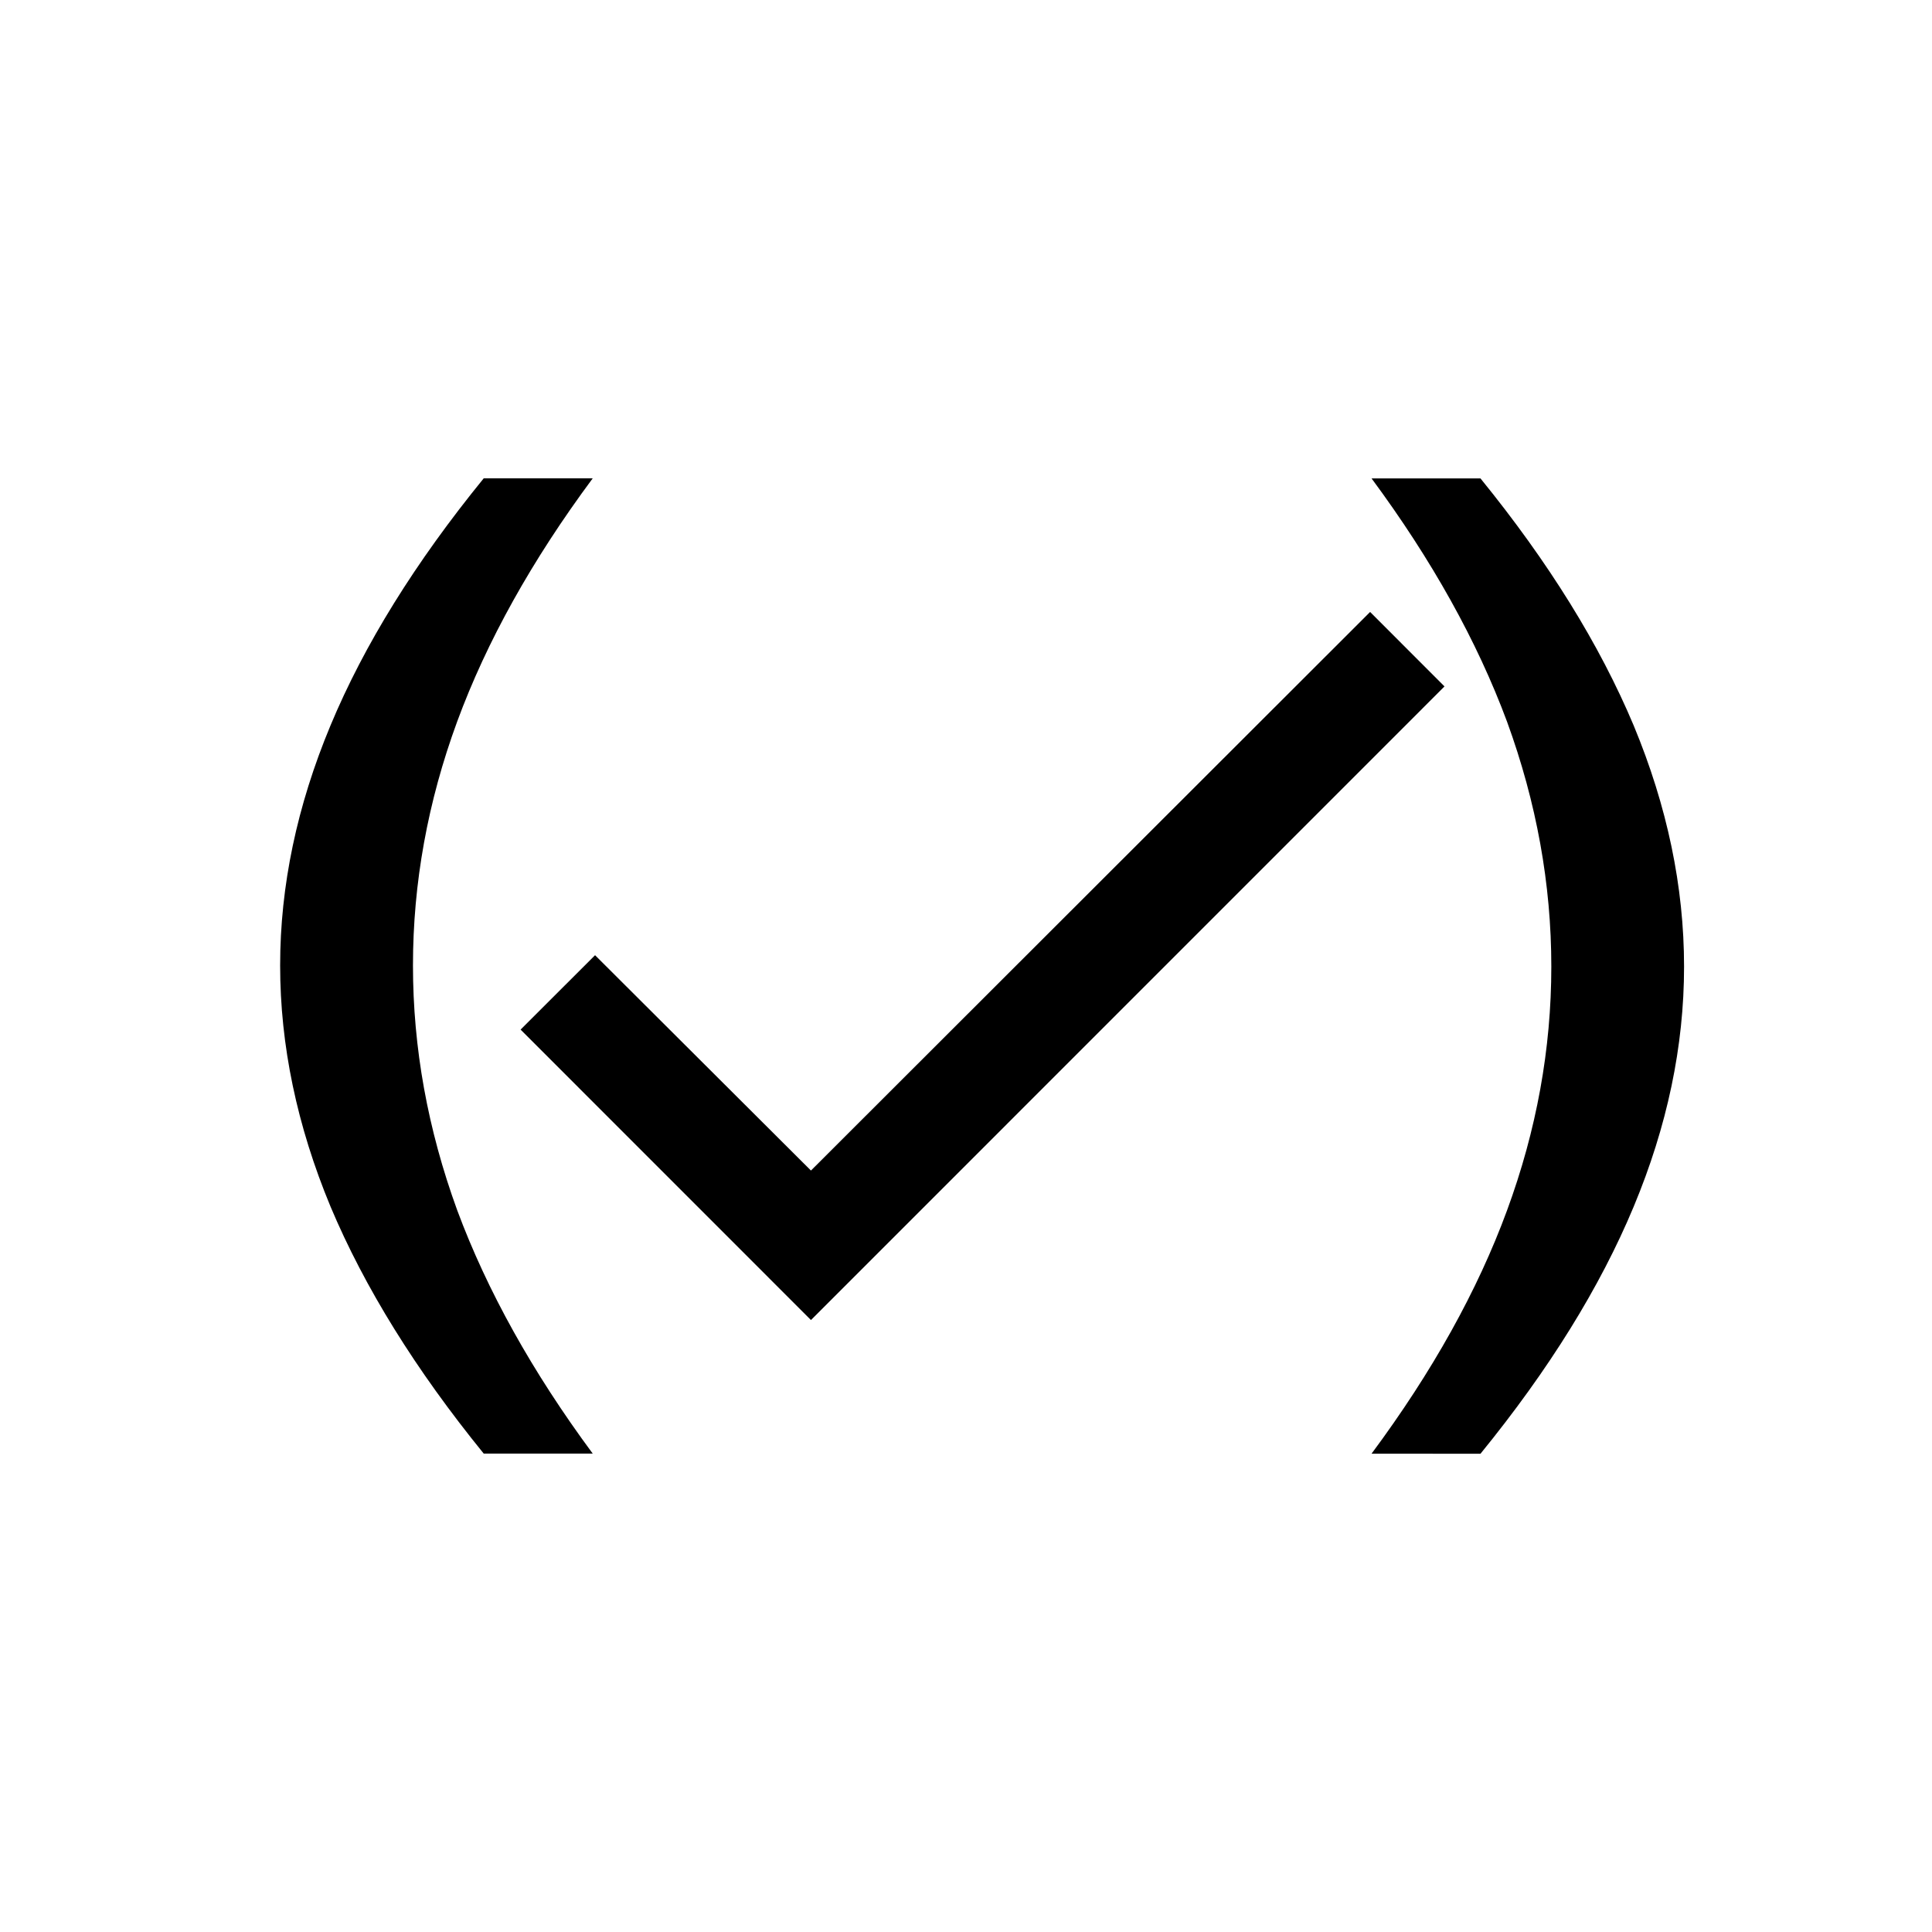 <svg xmlns="http://www.w3.org/2000/svg" width="24" height="24" viewBox="0 0 24 24">
  <path d="M 17.944,8.527 10.074,16.398 6.467,12.79 7.392,11.866 10.074,14.541 17.02,7.602 Z" />
  <path d="M 7.363,5.942 Q 6.229,7.47 5.679,8.964 5.13,10.459 5.13,11.993 q 0,1.534 0.55,3.042 0.558,1.501 1.683,3.022 H 6.009 Q 4.741,16.497 4.106,14.989 3.48,13.481 3.48,11.993 q 0,-1.481 0.626,-2.982 0.626,-1.501 1.903,-3.069 z" />
  <path d="m 17.038,18.058 q 1.134,-1.528 1.683,-3.022 0.55,-1.495 0.55,-3.029 0,-1.534 -0.55,-3.042 -0.558,-1.501 -1.683,-3.022 h 1.353 q 1.269,1.561 1.903,3.069 0.626,1.508 0.626,2.996 0,1.481 -0.626,2.982 -0.626,1.501 -1.903,3.069 z" />
</svg>
